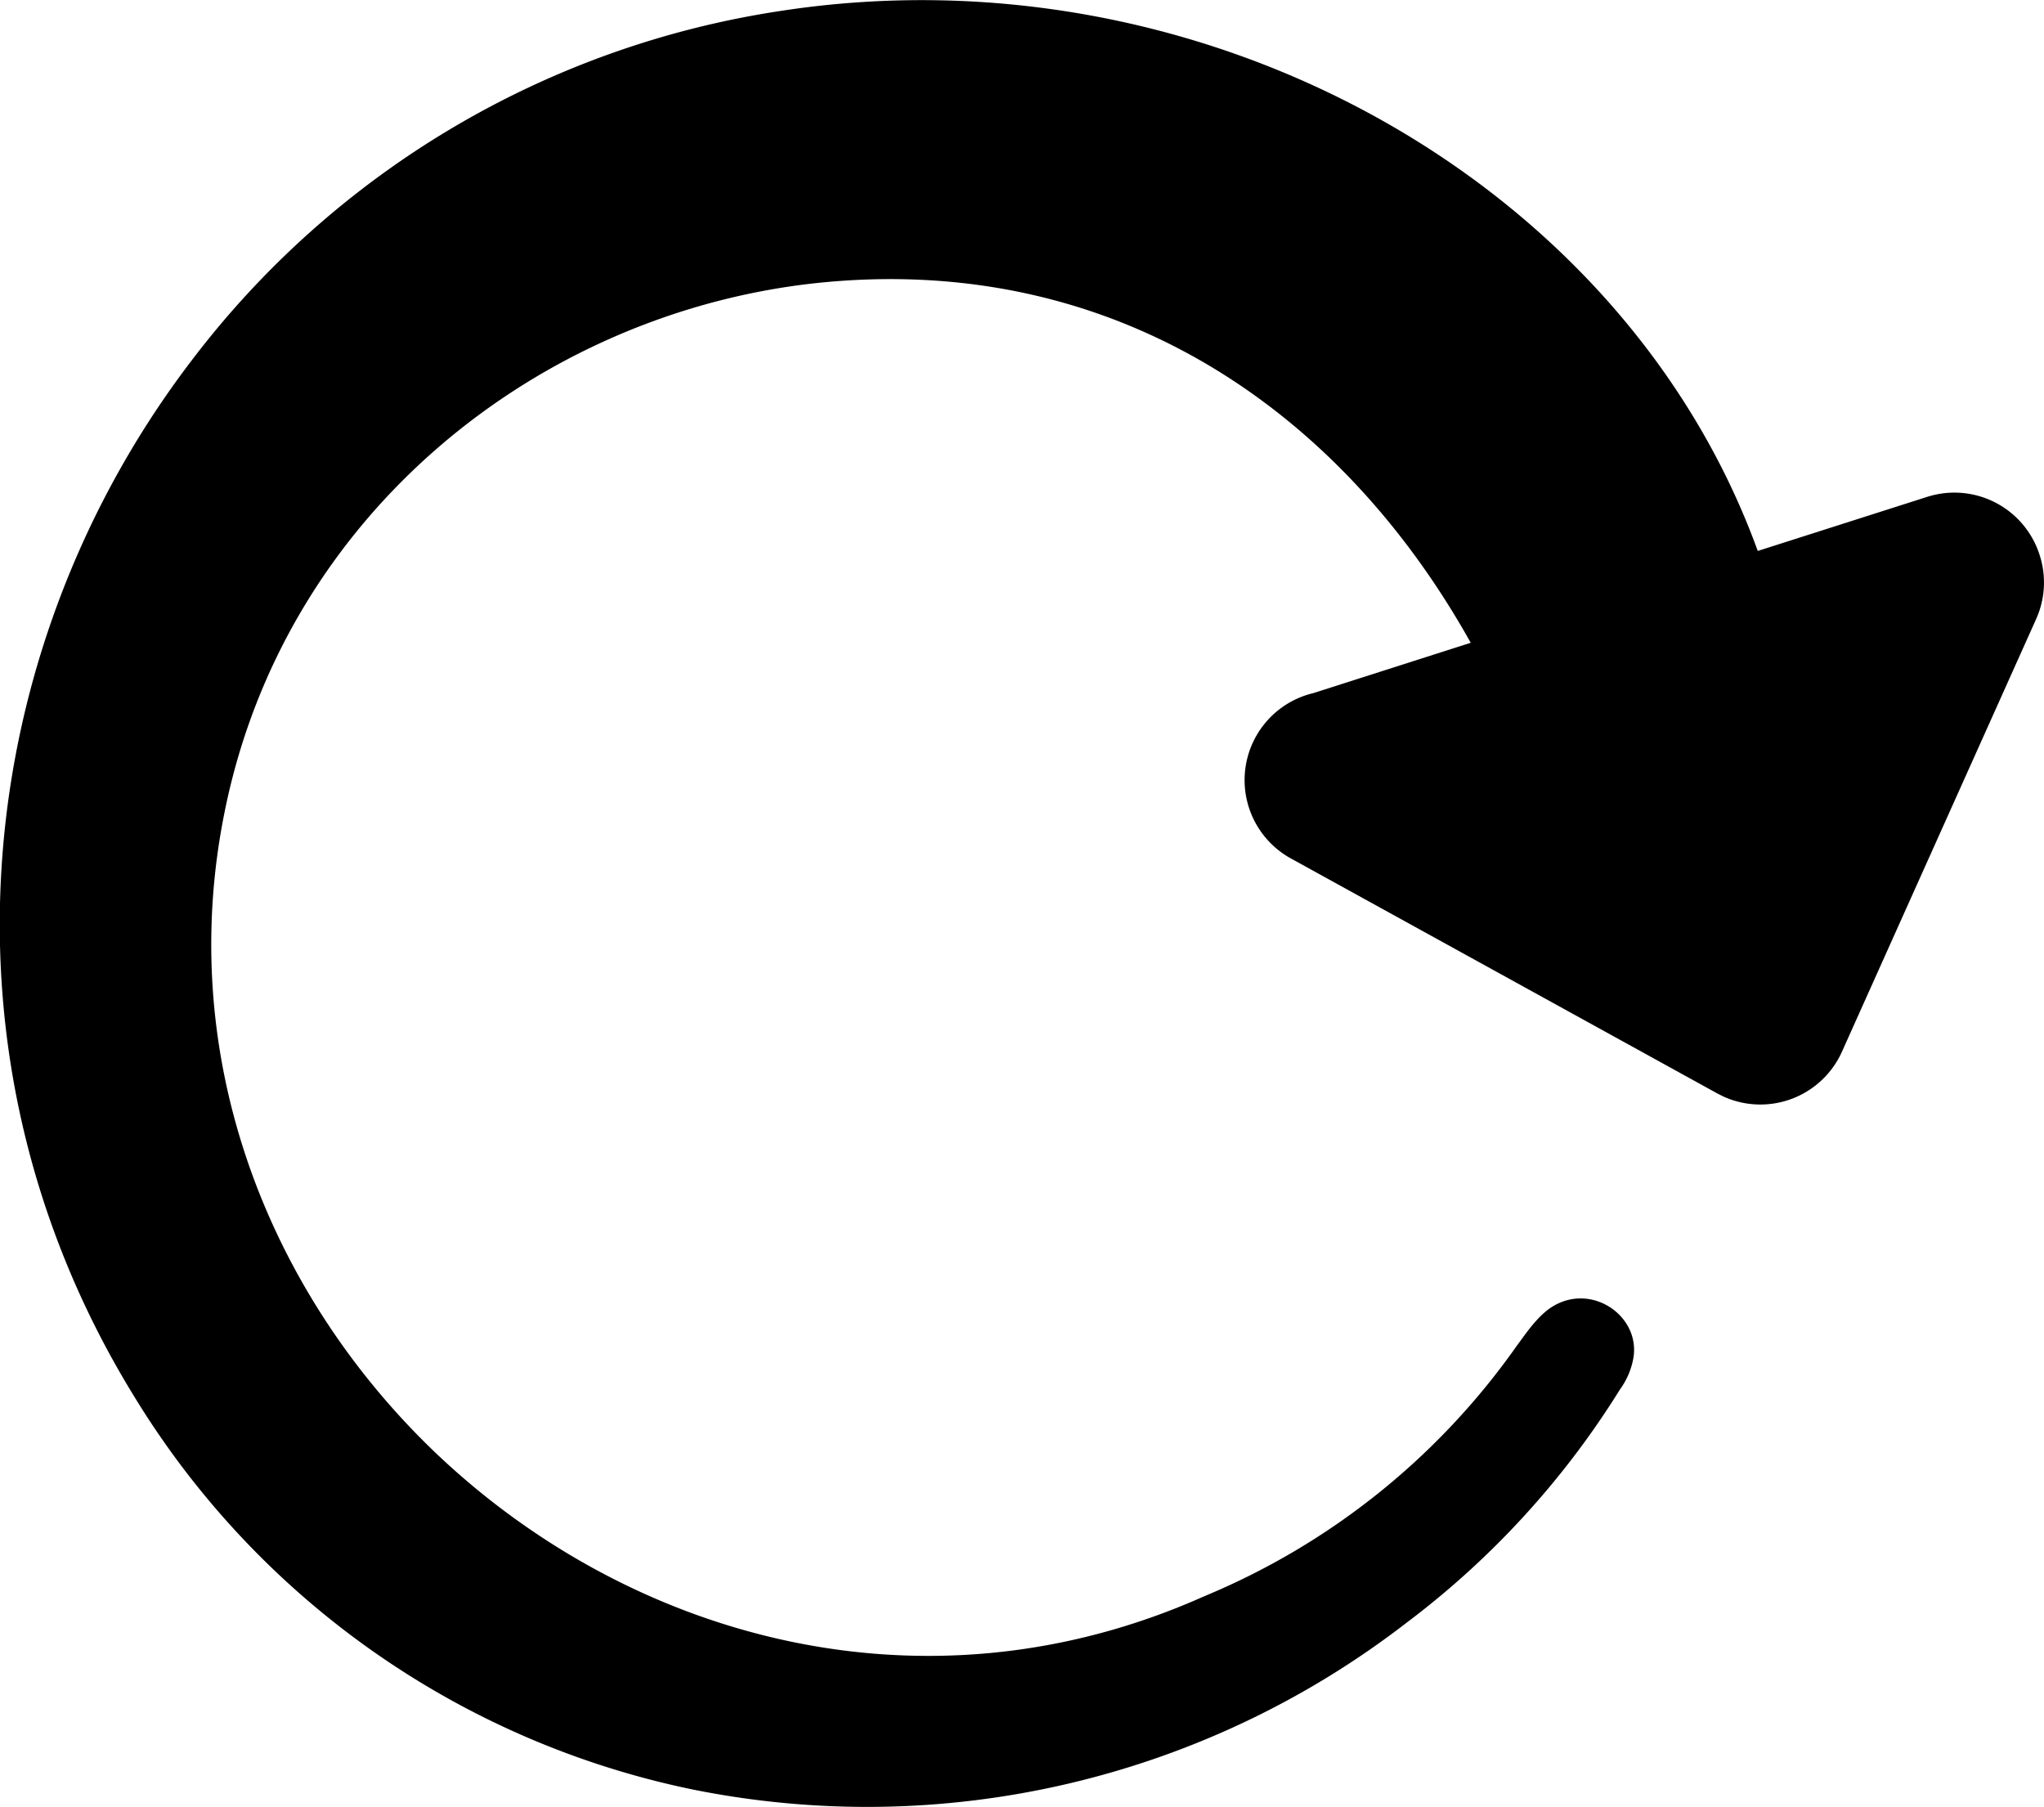 <svg xmlns="http://www.w3.org/2000/svg" fill-rule="evenodd" clip-rule="evenodd" image-rendering="optimizeQuality" shape-rendering="geometricPrecision" text-rendering="geometricPrecision" viewBox="0 0 512 452.6"><path d="M368.4 161c-33.1-59.3-90.7-98.2-164.8-90-69 7.8-132 57.7-147.2 131.7-12.8 62 10.8 121.1 52.6 161.1 49 46.7 122.7 67.3 192.7 36A180 180 0 0 0 380 337c1.9-2.5 4.4-6.4 7.8-9 10.1-7.5 23.4 1.4 21.3 12.4a19 19 0 0 1-3.3 7.6 215 215 0 0 1-53.4 58.4 221 221 0 0 1-179 41.8 214.6 214.6 0 0 1-139.4-97.8C-19 264.9-7 162 48.3 89.9A227.8 227.8 0 0 1 195.8 2.7C301-13.4 406.5 44.9 440.3 138l42.6-13.6a22.4 22.4 0 0 1 28 14.6 22.3 22.3 0 0 1-.8 15.9l-48.7 108.5a22.4 22.4 0 0 1-29.6 11.3l-1.6-.8-106.7-58.8a22.4 22.4 0 0 1 5.5-41.5l39.4-12.6z"/></svg>